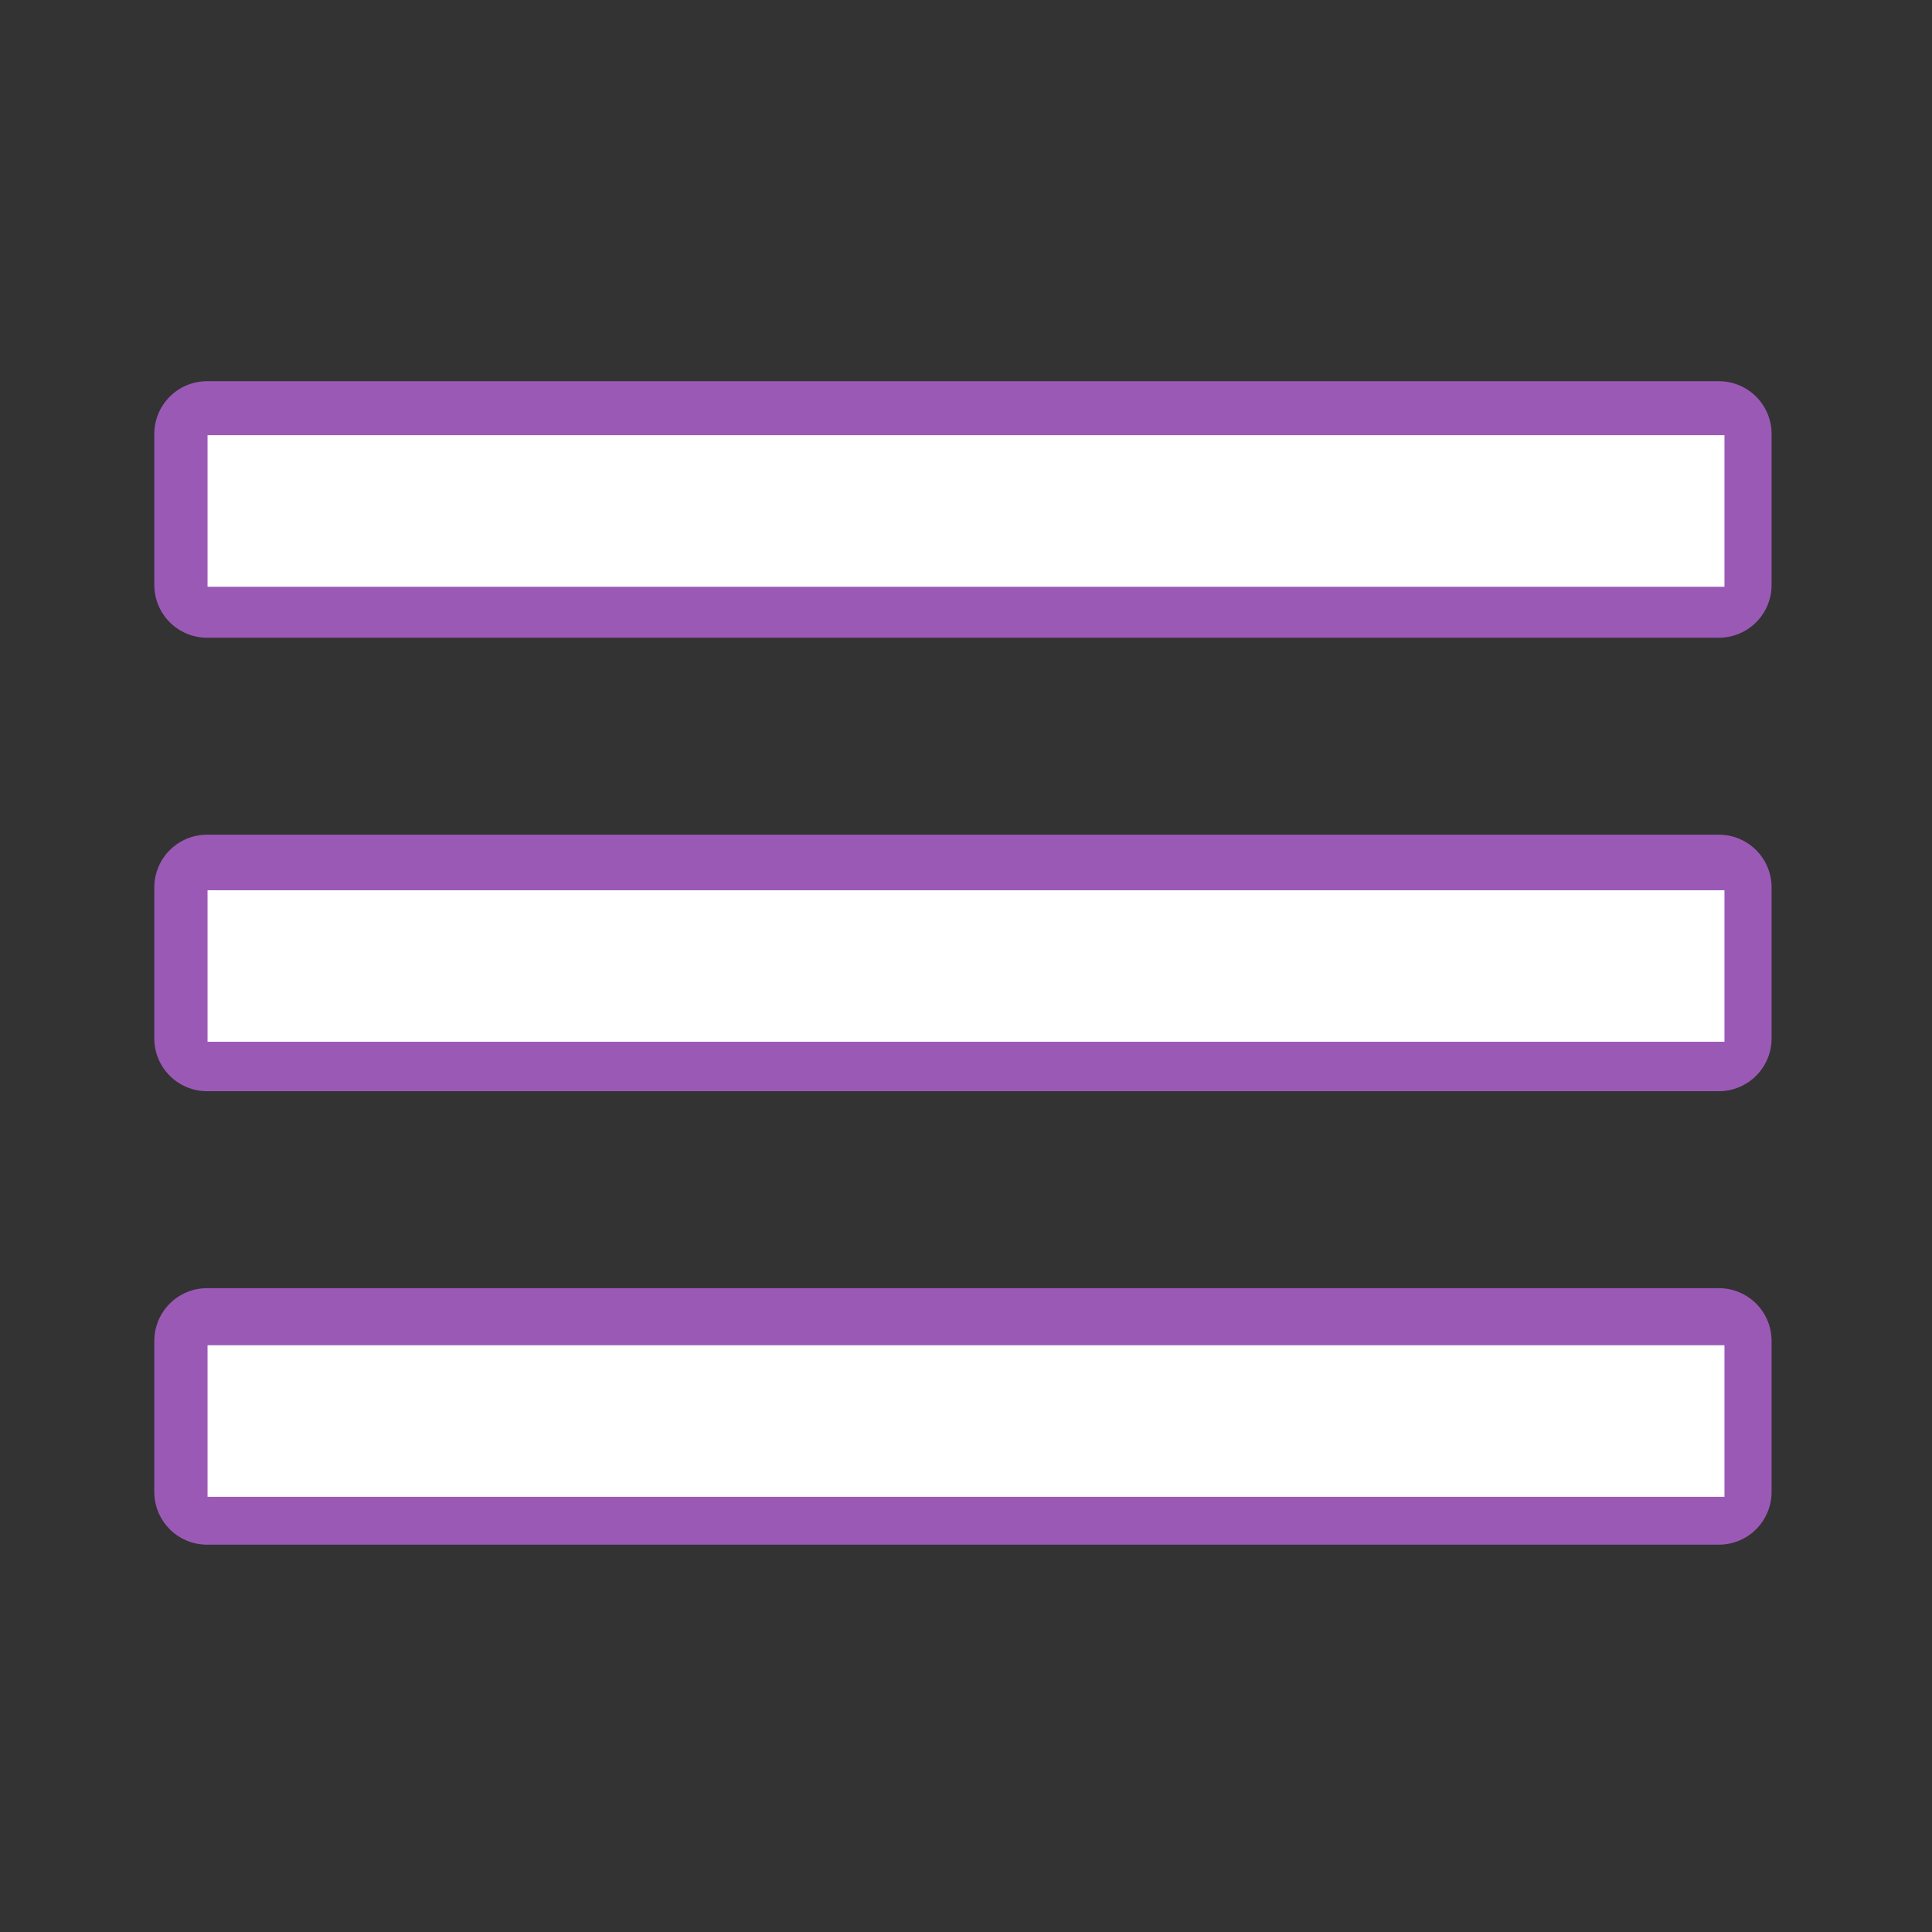 <?xml version="1.0" encoding="UTF-8"?>
<svg xmlns="http://www.w3.org/2000/svg" xmlns:xlink="http://www.w3.org/1999/xlink" viewBox="0 0 24 24" width="24px" height="24px">
<rect x="0" y="0" width="24" height="24" fill="#333333" stroke="none"/>
<g id="surface36622425">
<path style="fill-rule:nonzero;fill:rgb(100%,100%,100%);fill-opacity:1;stroke-width:10;stroke-linecap:butt;stroke-linejoin:round;stroke:rgb(60.784%,34.902%,71.373%);stroke-opacity:1;stroke-miterlimit:10;" d="M 157.681 35.835 L 157.681 50.16 L 14.319 50.16 L 14.319 35.835 Z M 157.681 78.838 L 157.681 93.162 L 14.319 93.162 L 14.319 78.838 Z M 157.681 121.84 L 157.681 136.165 L 14.319 136.165 L 14.319 121.84 Z M 157.681 121.84 " transform="matrix(0.131,0,0,0.131,0.696,0.696)"/>
<path style=" stroke:none;fill-rule:nonzero;fill:rgb(100%,100%,100%);fill-opacity:1;" d="M 2.578 5.406 L 2.578 7.289 L 21.422 7.289 L 21.422 5.406 Z M 2.578 11.059 L 2.578 12.941 L 21.422 12.941 L 21.422 11.059 Z M 2.578 16.711 L 2.578 18.594 L 21.422 18.594 L 21.422 16.711 Z M 2.578 16.711 "/>
</g>
</svg>
